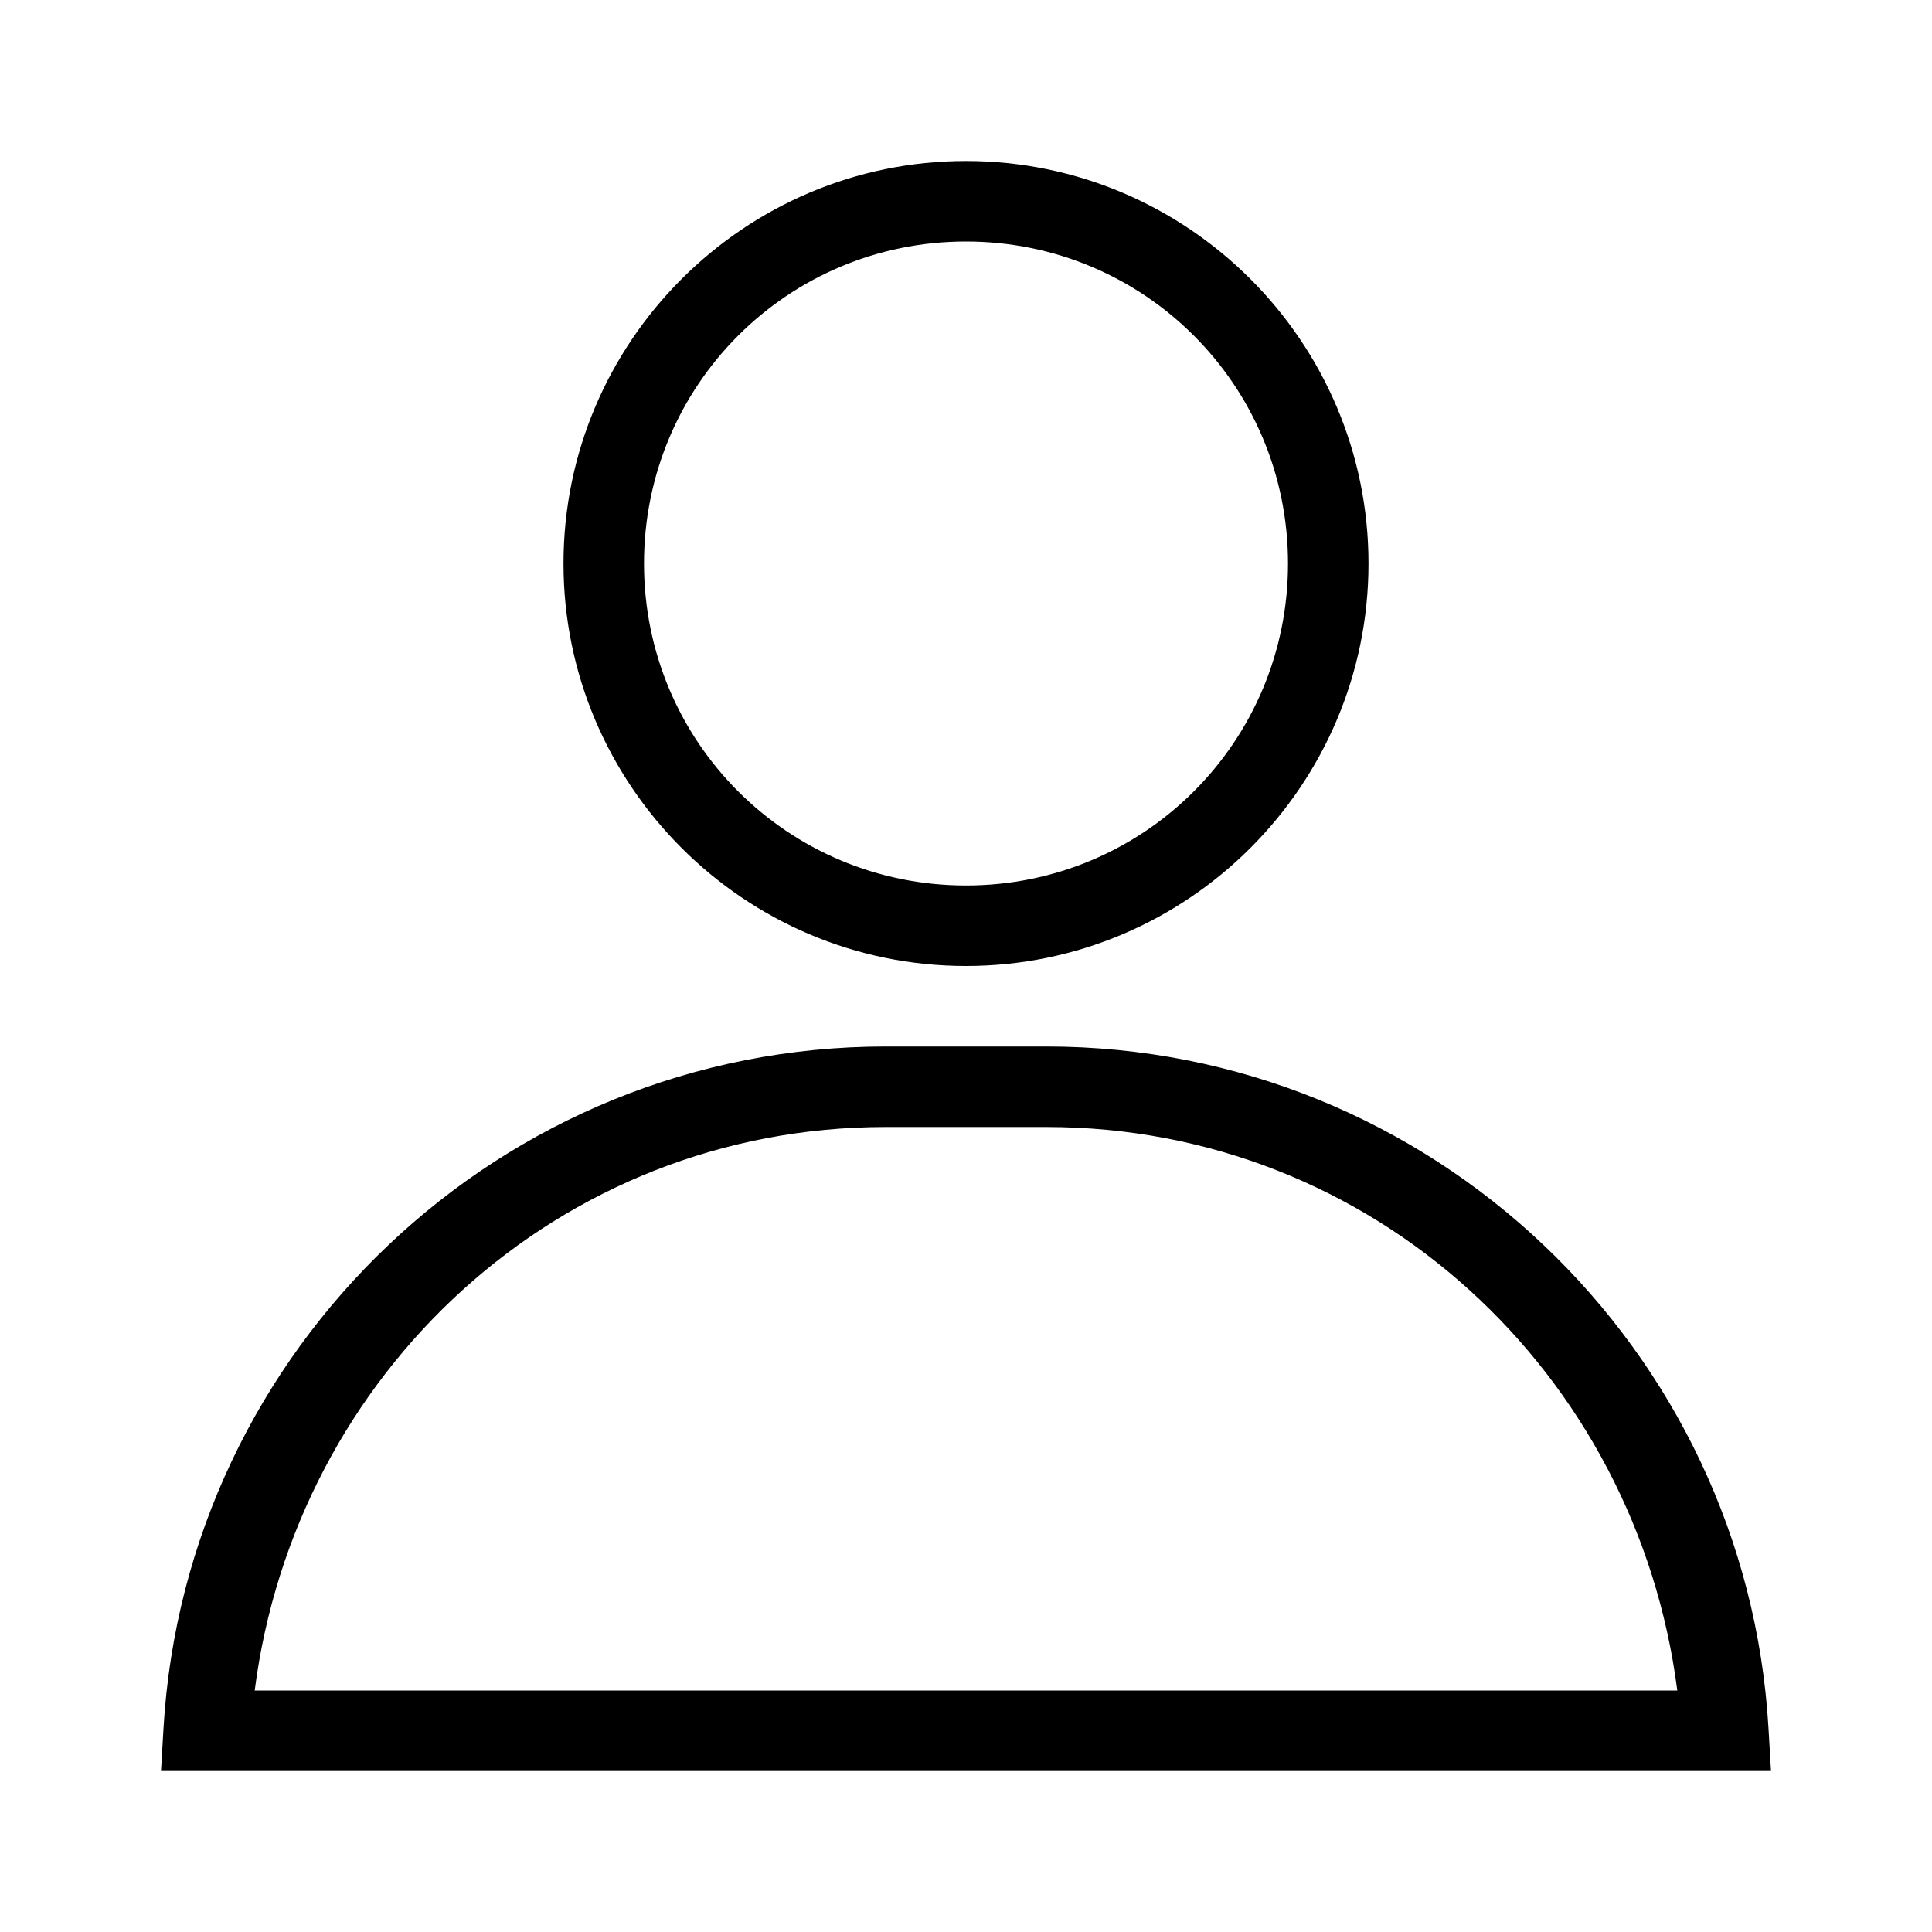 <?xml version="1.0" encoding="UTF-8"?>
<svg width="24" height="24" version="1.1" viewBox="0 0 24 24" xmlns="http://www.w3.org/2000/svg"><path d="m12 2c-2.756 0-5 2.244-5 5s2.244 5 5 5c2.756 0 5-2.244 5-5s-2.244-5-5-5zm0 1c2.215 0 4 1.785 4 4s-1.785 4-4 4c-2.215 0-4-1.785-4-4s1.785-4 4-4zm-0.998 10c-4.78 0-8.697 3.75-8.971 8.471l-0.031 0.529h0.529 19.471l-0.031-0.529c-0.273-4.721-4.191-8.471-8.971-8.471h-1.996zm0 1h1.996c4.067 0 7.333 3.066 7.838 7h-17.672c0.504-3.934 3.771-7 7.838-7z"/></svg>

